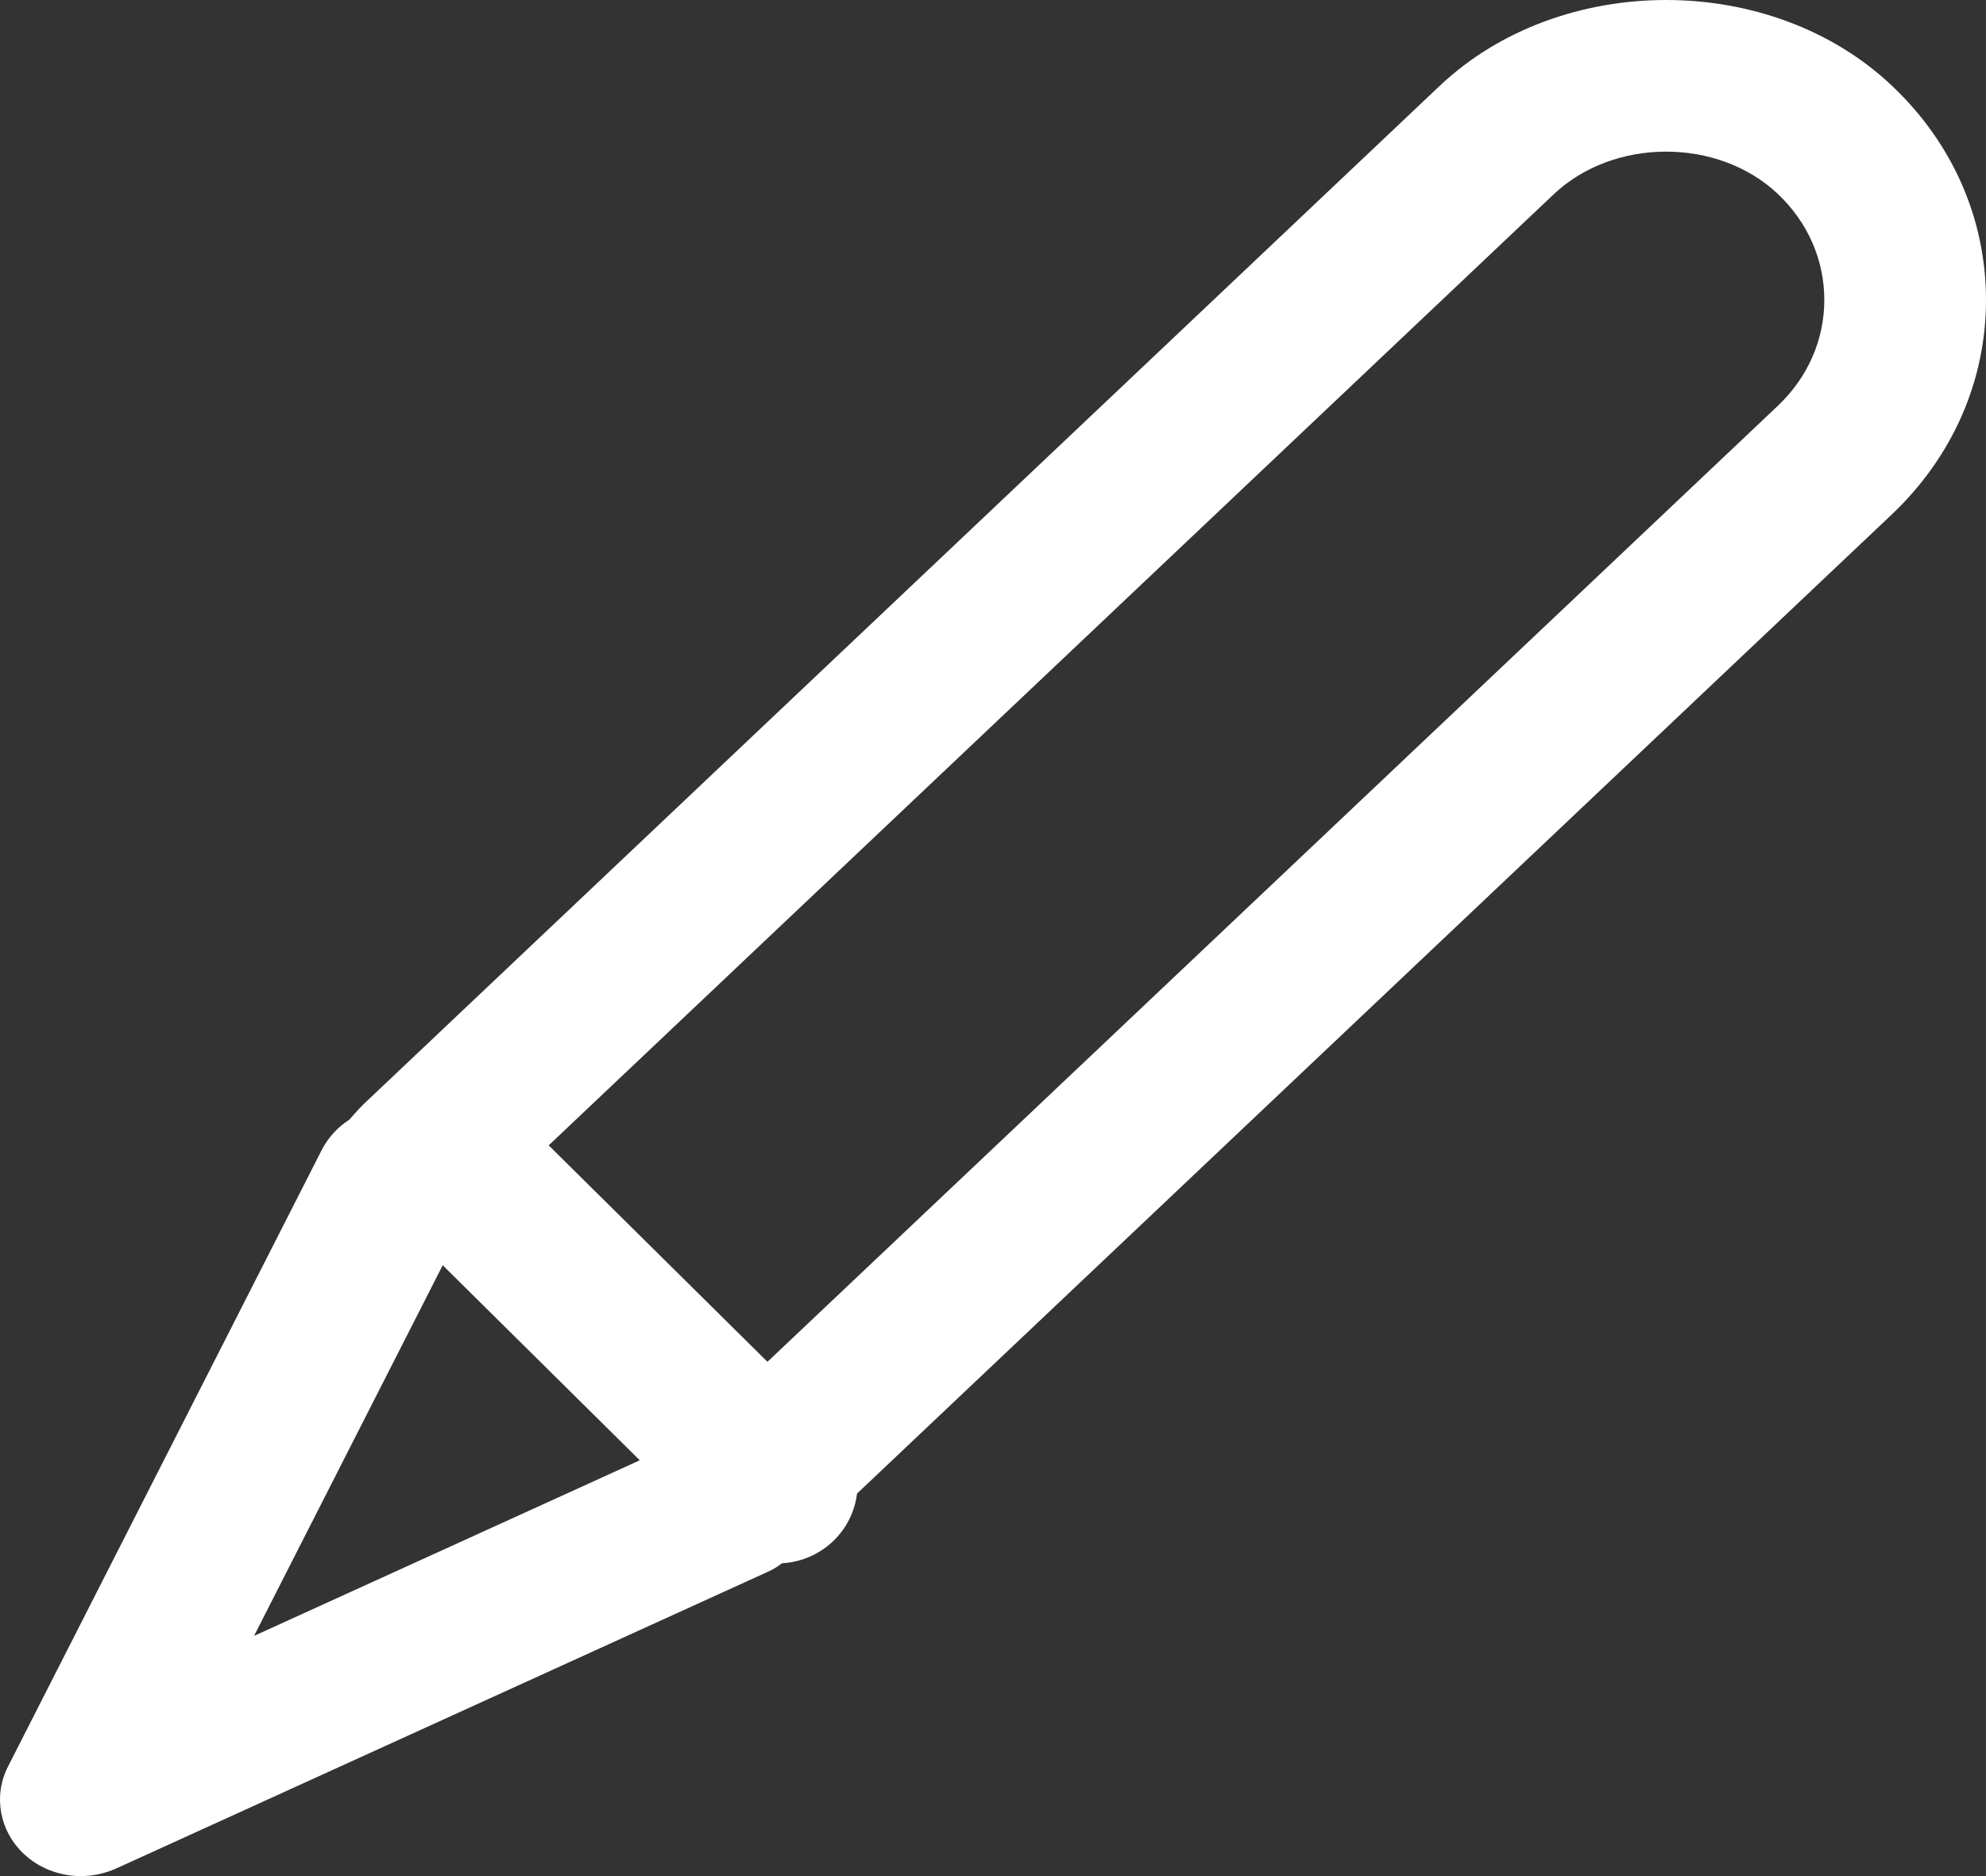 <svg xmlns="http://www.w3.org/2000/svg" width="36" height="34" viewBox="0 0 36 34"><rect x="0" y="0" width="36" height="34" fill="#333333" stroke="none"/><g fill="#FFF"><path d="M1.466,34 C1.085,34 0.71,33.861 0.429,33.595 C-0.011,33.179 -0.125,32.544 0.145,32.015 L5.833,20.839 C5.951,20.611 6.123,20.426 6.335,20.29 C6.446,20.159 6.563,20.032 6.692,19.915 L26.094,1.559 C28.289,-0.518 32.111,-0.521 34.3,1.559 C35.396,2.595 36,3.973 36,5.437 C36,6.901 35.393,8.279 34.297,9.319 L14.887,27.681 C14.746,27.817 14.593,27.942 14.438,28.056 C14.303,28.239 14.127,28.394 13.919,28.485 L2.102,33.864 C1.9,33.953 1.683,34 1.466,34 Z M8.281,22.427 L4.605,29.647 L12.249,26.168 C12.31,26.107 12.372,26.051 12.442,26.004 C12.571,25.918 12.7,25.827 12.814,25.718 L32.225,7.356 C32.77,6.84 33.069,6.158 33.069,5.435 C33.069,4.711 32.77,4.029 32.228,3.516 C31.144,2.49 29.253,2.493 28.166,3.519 L8.755,21.884 C8.632,22 8.536,22.128 8.439,22.253 C8.392,22.314 8.339,22.372 8.281,22.427 Z"/><path d="M14.092,28.333 C13.719,28.333 13.347,28.192 13.061,27.913 L6.971,21.887 C6.404,21.325 6.404,20.412 6.971,19.85 C7.539,19.288 8.462,19.288 9.029,19.85 L15.12,25.875 C15.687,26.437 15.687,27.351 15.12,27.913 C14.837,28.192 14.465,28.333 14.092,28.333 Z"/></g></svg>